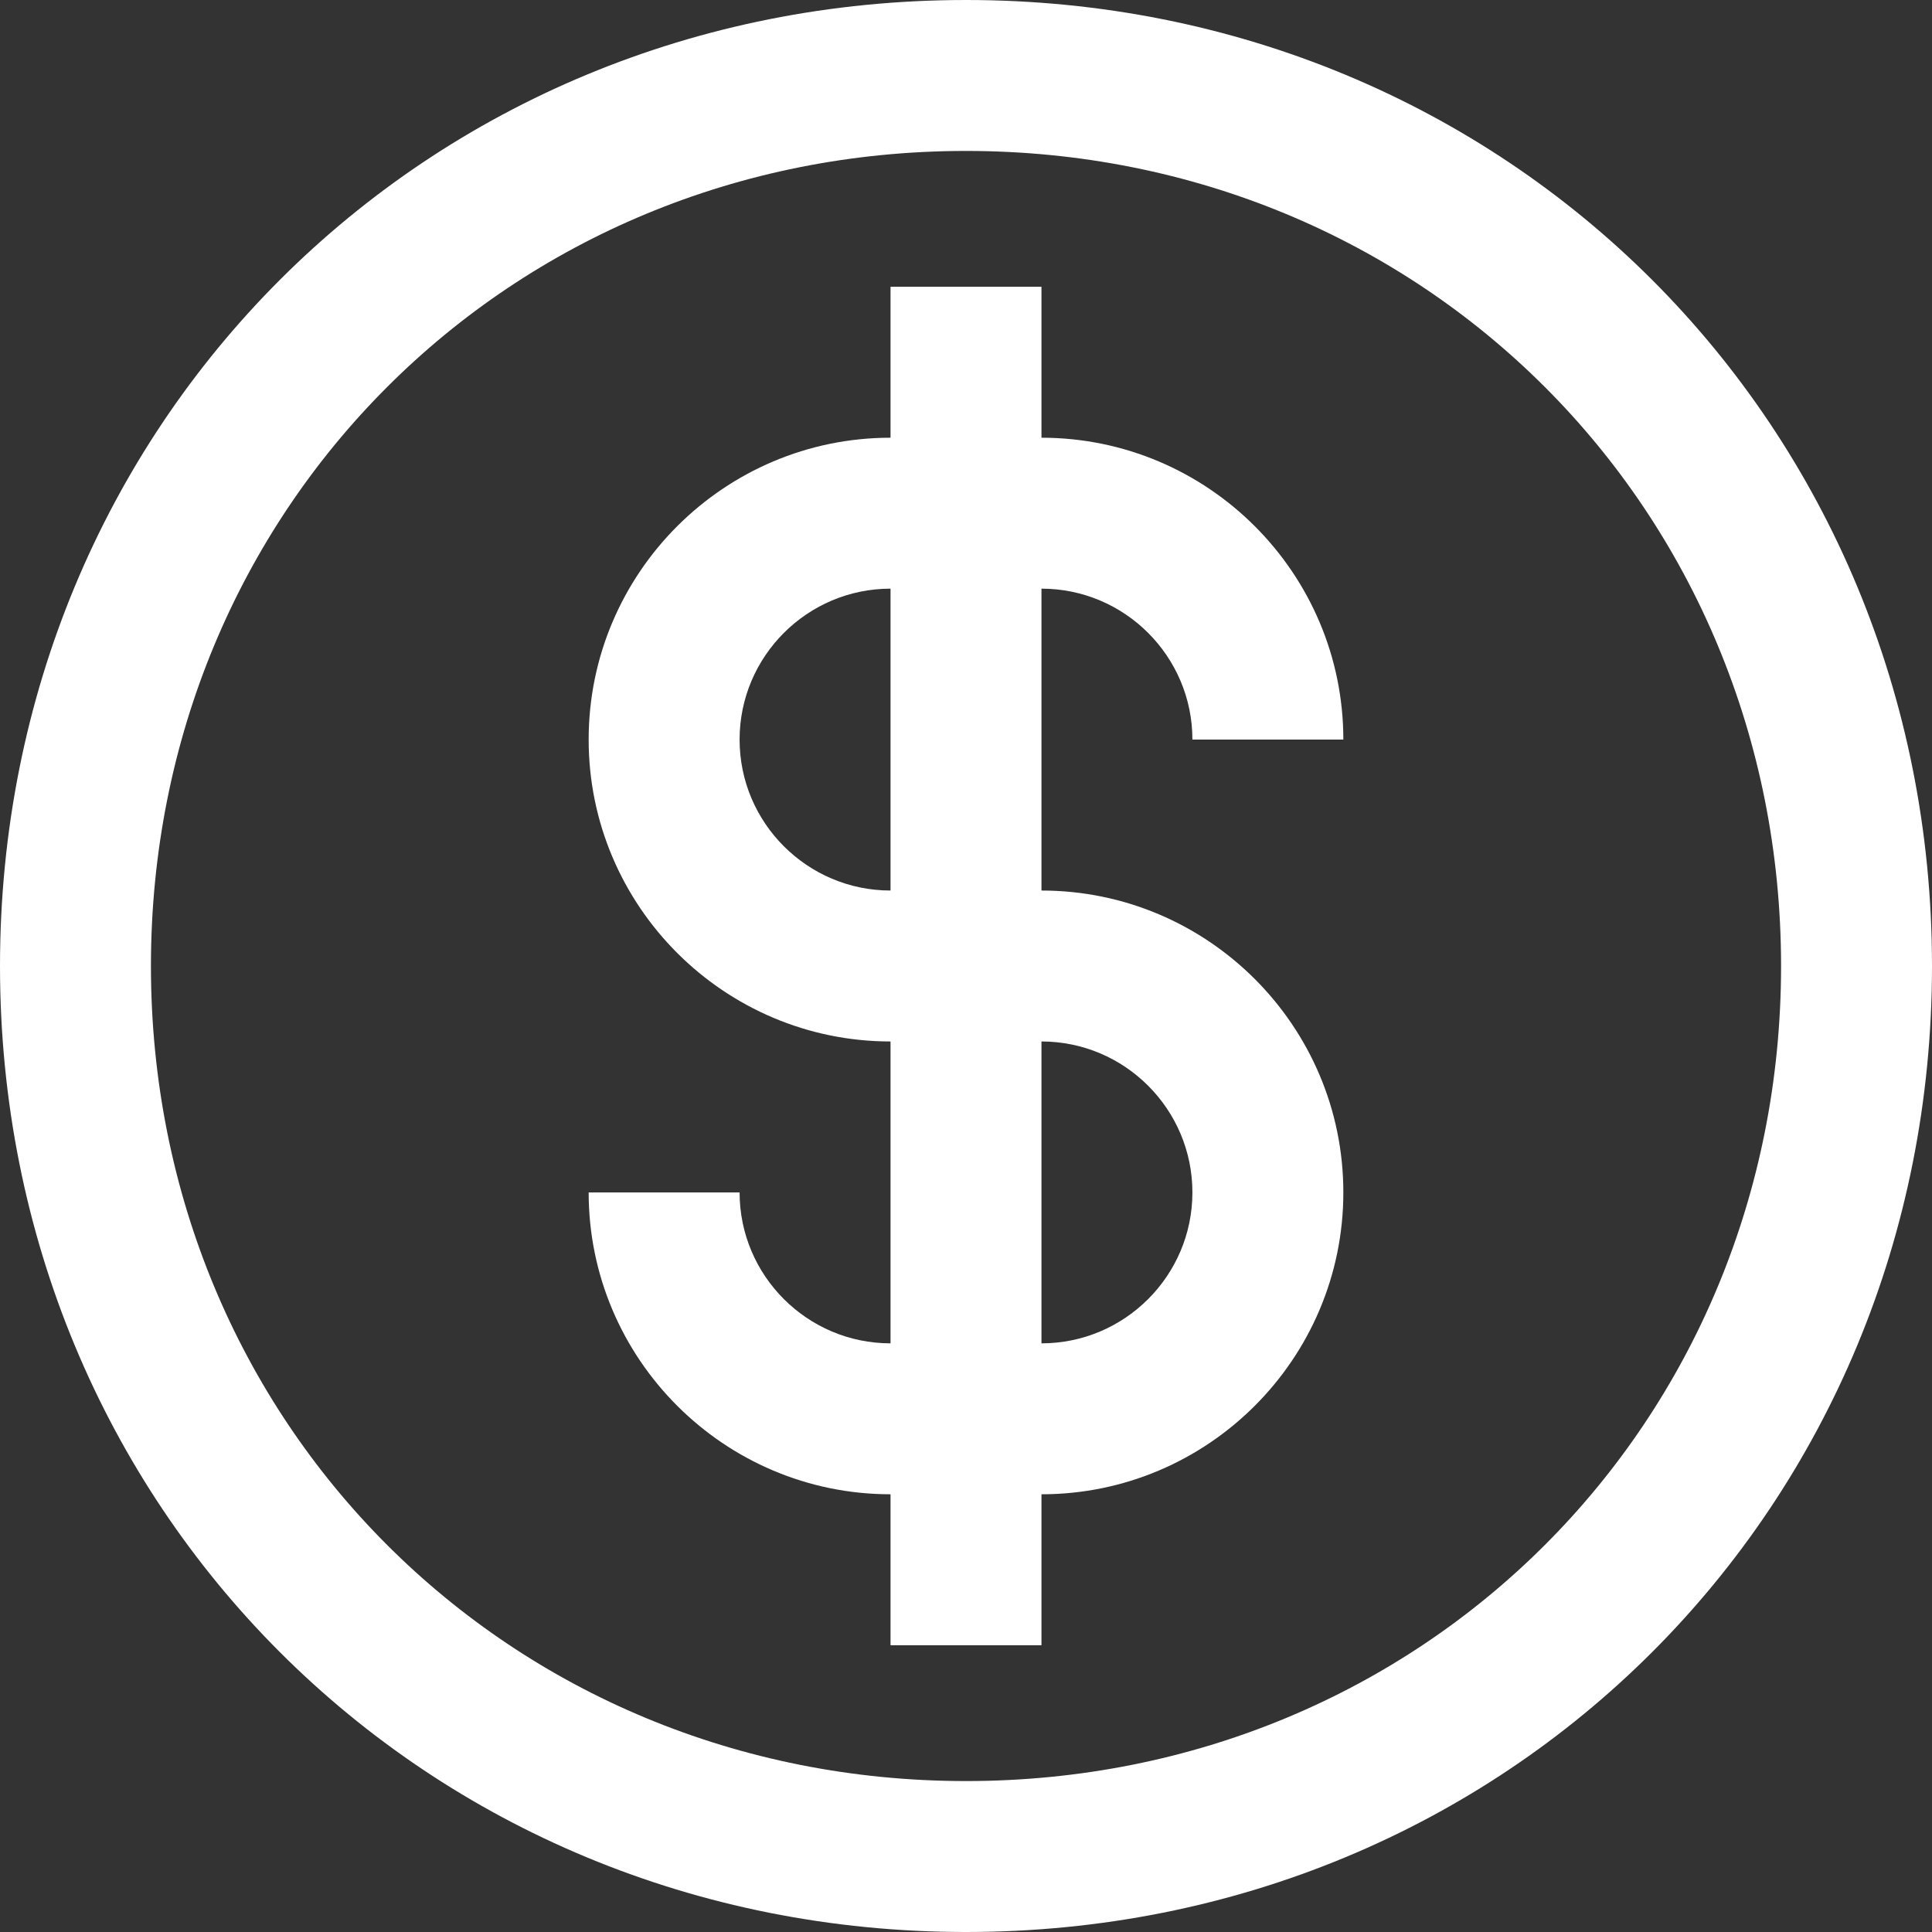 <svg id="Capa_1" enable-background="new 0 0 512 512" height="512" viewBox="0 0 512 512" width="512" xmlns="http://www.w3.org/2000/svg"><rect x="0" y="0" width="512" height="512" fill="#333333" stroke="none"/><g><path d="m256 0c-143.552 0-256 112.449-256 256s112.448 256 256 256 256-112.449 256-256-112.448-256-256-256zm0 472c-121.121 0-216-94.878-216-216s94.879-216 216-216 216 94.878 216 216-94.879 216-216 216z" fill="white"/><path d="m316 196h40c0-44.112-35.888-80-80-80v-40h-40v40c-44.112 0-80 35.888-80 80s35.888 80 80 80v80c-22.056 0-40-17.944-40-40h-40c0 44.112 35.888 80 80 80v40h40v-40c44.112 0 80-35.888 80-80s-35.888-80-80-80v-80c22.056 0 40 17.944 40 40zm0 120c0 22.056-17.944 40-40 40v-80c22.056 0 40 17.944 40 40zm-80-80c-22.056 0-40-17.944-40-40s17.944-40 40-40z" fill="white"/></g></svg>
